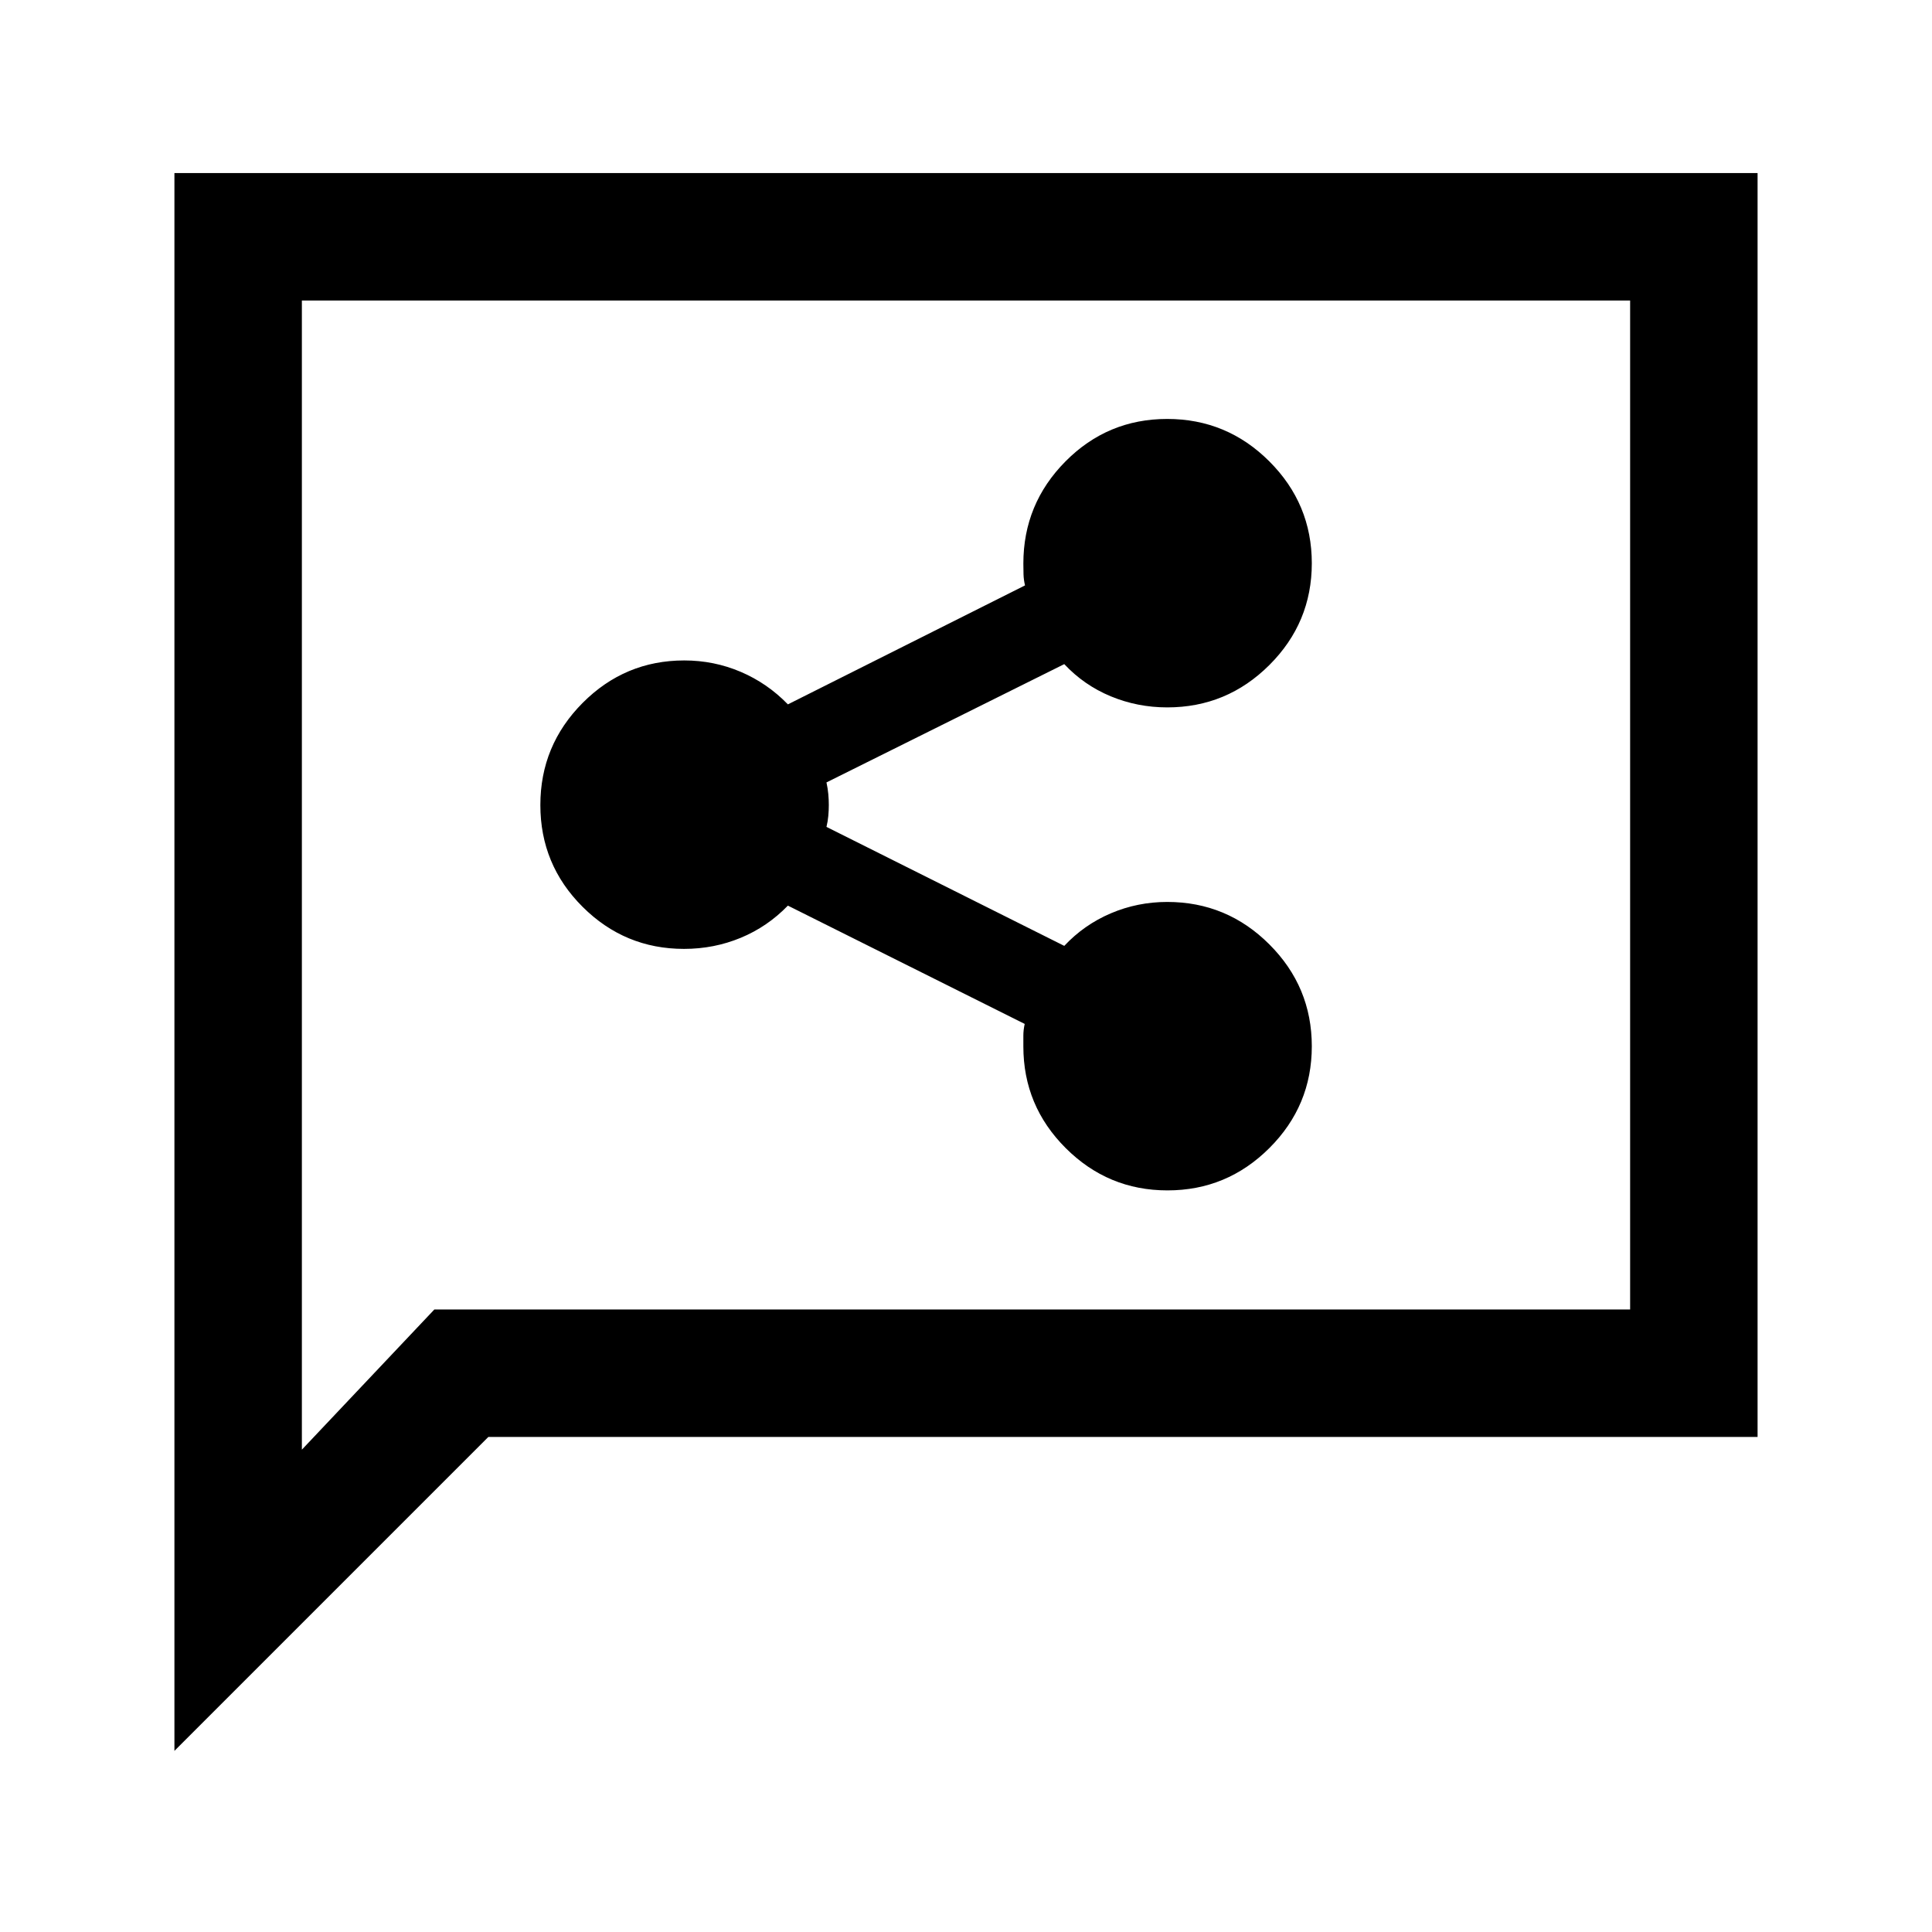 <svg xmlns="http://www.w3.org/2000/svg" height="40" viewBox="0 -960 960 960" width="40"><path d="M580.12-368.5q29.55 0 50.63-21.04 21.08-21.04 21.08-50.58 0-29.55-21.1-50.63-21.1-21.08-50.73-21.08-14.76 0-28.05 5.66-13.28 5.67-23.12 16.17l-118.16-59.12q.66-2.71.91-5.46t.25-5.42q0-2.67-.25-5.42t-.91-5.8L528.83-630q9.84 10.5 23.12 16 13.29 5.5 28.05 5.5 29.63 0 50.73-21.04 21.1-21.04 21.1-50.58 0-29.55-21.11-50.63-21.1-21.08-50.75-21.08-29.64 0-50.55 21.11-20.92 21.11-20.92 50.76 0 2.63.08 5.38.09 2.75.75 5.46L391.5-610q-10.17-10.5-23.45-16.17-13.29-5.66-28.05-5.66-29.49 0-50.5 21.11-21 21.1-21 50.75 0 29.64 20.97 50.55 20.97 20.92 50.42 20.92 14.87 0 28.16-5.5 13.28-5.5 23.45-16l117.67 58.78q-.67 3.05-.67 5.8v5.38q0 29.51 21.04 50.52 21.04 21.02 50.58 21.02ZM86.67-90v-784h786.66v628H242.67l-156 156Zm129.16-219.33H810v-501.34H150v571l65.83-69.66Zm-65.83 0v-501.34 501.34Z"/></svg>